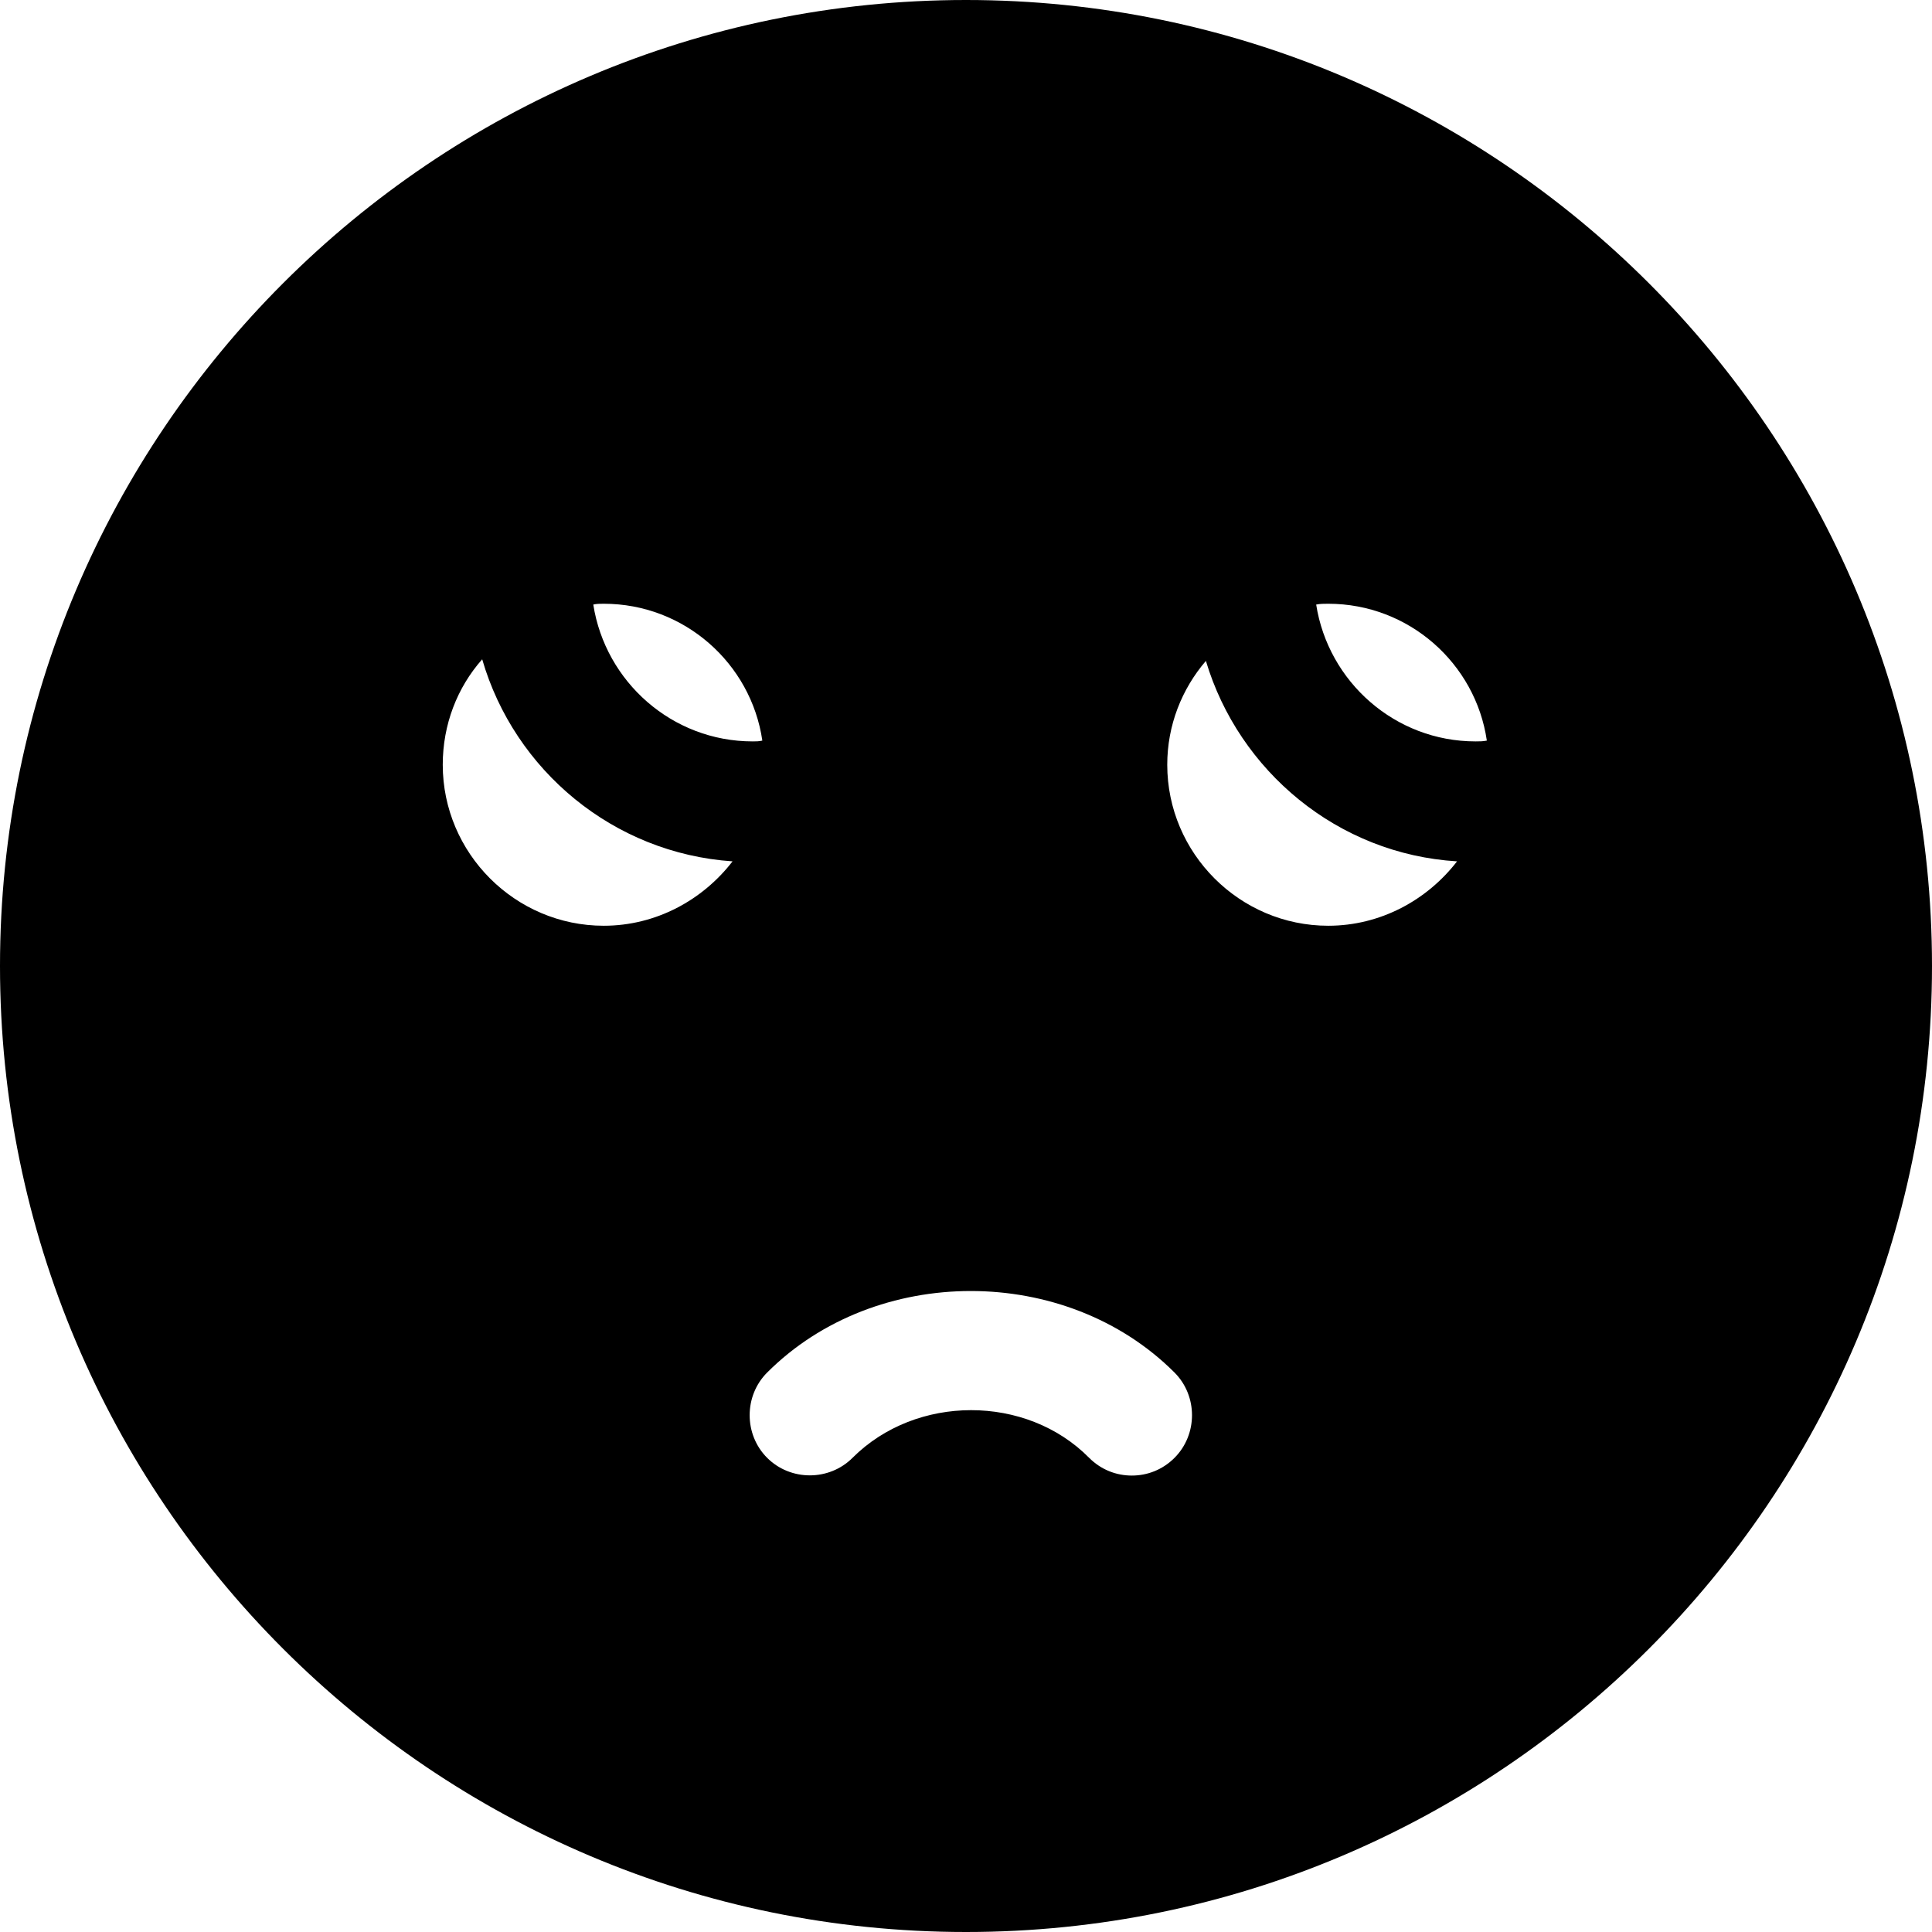 <svg id="bold_v2" enable-background="new 0 0 24 24" height="512" viewBox="0 0 24 24" width="512" xmlns="http://www.w3.org/2000/svg"><path d="m12 0c-6.62 0-12 5.38-12 12s5.38 12 12 12 12-5.38 12-12-5.38-12-12-12zm2.5 9.5c0-.49.18-.94.48-1.29.41 1.37 1.64 2.4 3.12 2.49-.37.48-.95.8-1.6.8-1.1 0-2-.9-2-2zm3.97-.3c-.05.01-.09.01-.14.01-1 0-1.83-.74-1.98-1.7.05-.01.1-.01.15-.01 1 0 1.83.74 1.97 1.7zm-12.97.3c0-.5.18-.96.49-1.31.4 1.38 1.63 2.41 3.11 2.51-.37.48-.95.8-1.6.8-1.1 0-2-.9-2-2zm2-2c1 0 1.83.74 1.97 1.7-.04.01-.08.01-.12.01-1 0-1.83-.74-1.98-1.7.04-.01.09-.01.13-.01zm7.09 10.61c-.15.15-.34.22-.53.22s-.38-.07-.53-.22c-.78-.79-2.15-.79-2.94 0-.29.29-.77.29-1.06 0s-.29-.77 0-1.06c1.35-1.35 3.71-1.35 5.06 0 .29.29.29.77 0 1.06z"/></svg>